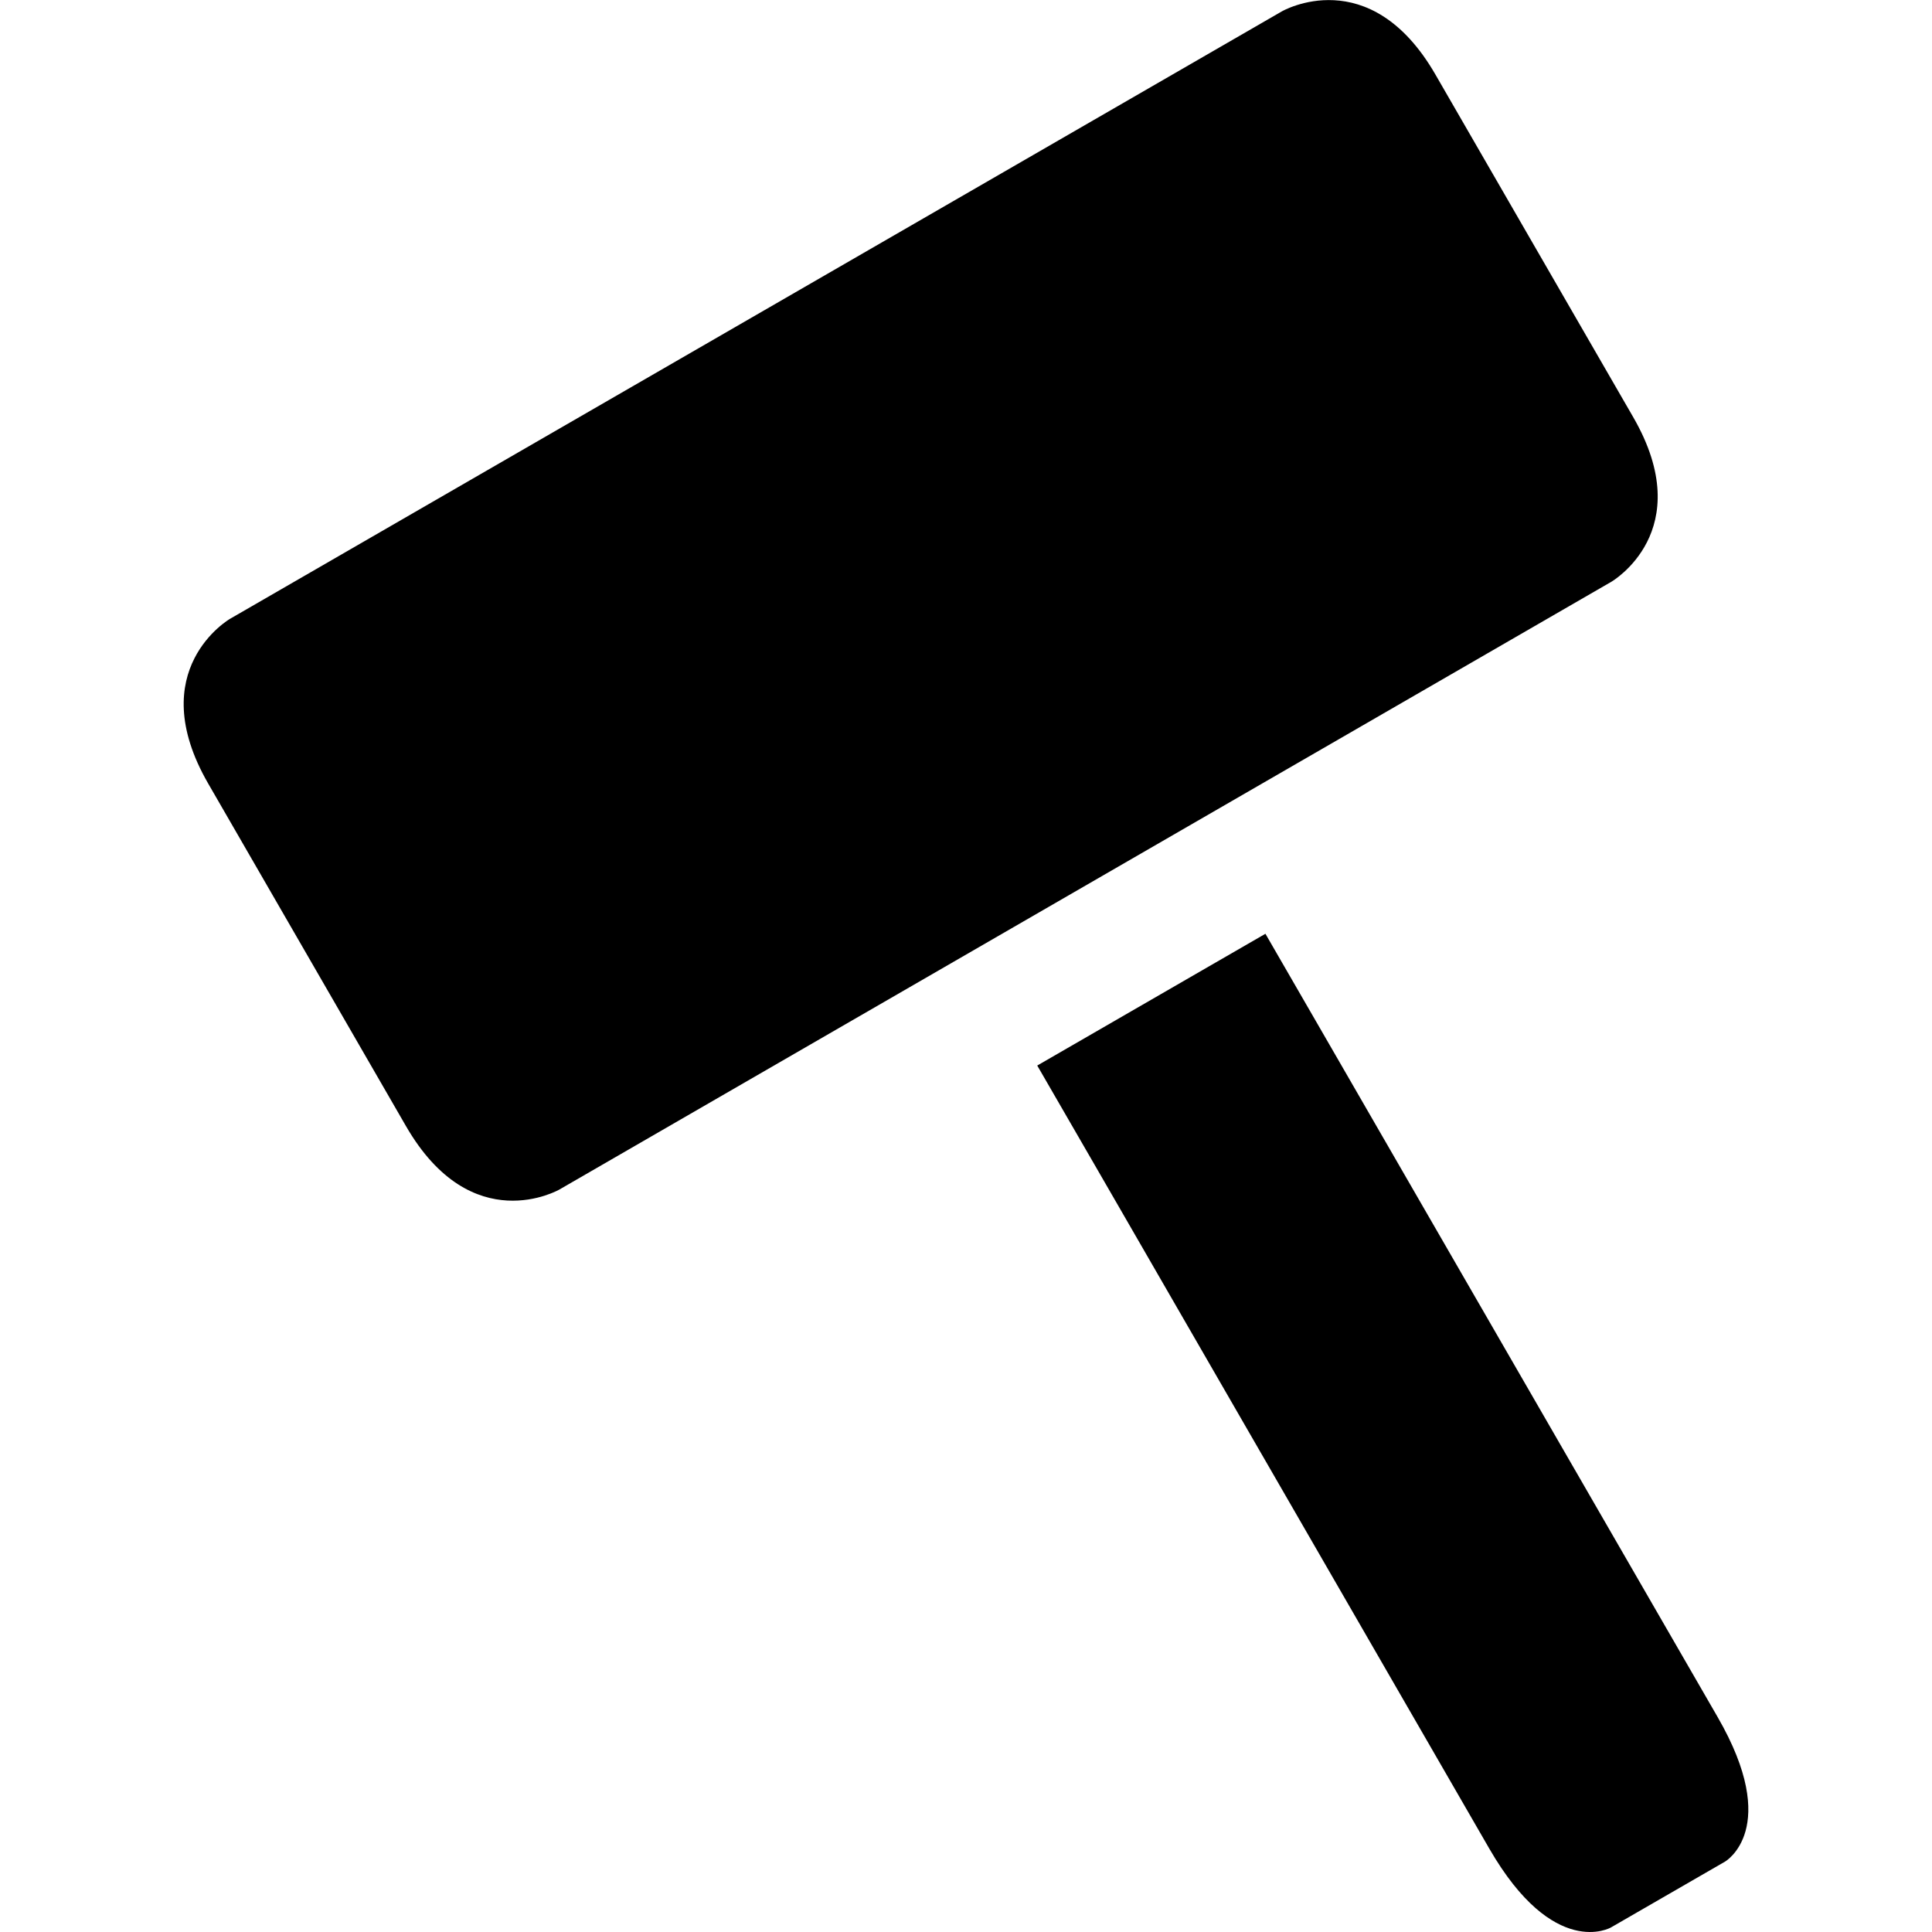 <svg id="Layer_1" data-name="Layer 1" xmlns="http://www.w3.org/2000/svg" viewBox="0 0 512 512"><title>bhi</title><path d="M455.17,455,352.47,277.1l-17.12-29.64-15.12,8.73L290,273.65l-15.12,8.73L292,312,394.67,489.89c17.12,29.64,32.24,20.91,32.24,20.91l30.25-17.46S472.28,484.61,455.17,455Z"/><path d="M432.81,110.53,380.43,19.8C363-10.45,339.73,3,339.73,3l-278.78,161s-23.23,13.41-5.77,43.66l52.39,90.74c17.46,30.25,40.69,16.83,40.69,16.83L427,154.19S450.28,140.78,432.81,110.53Z"/></svg>